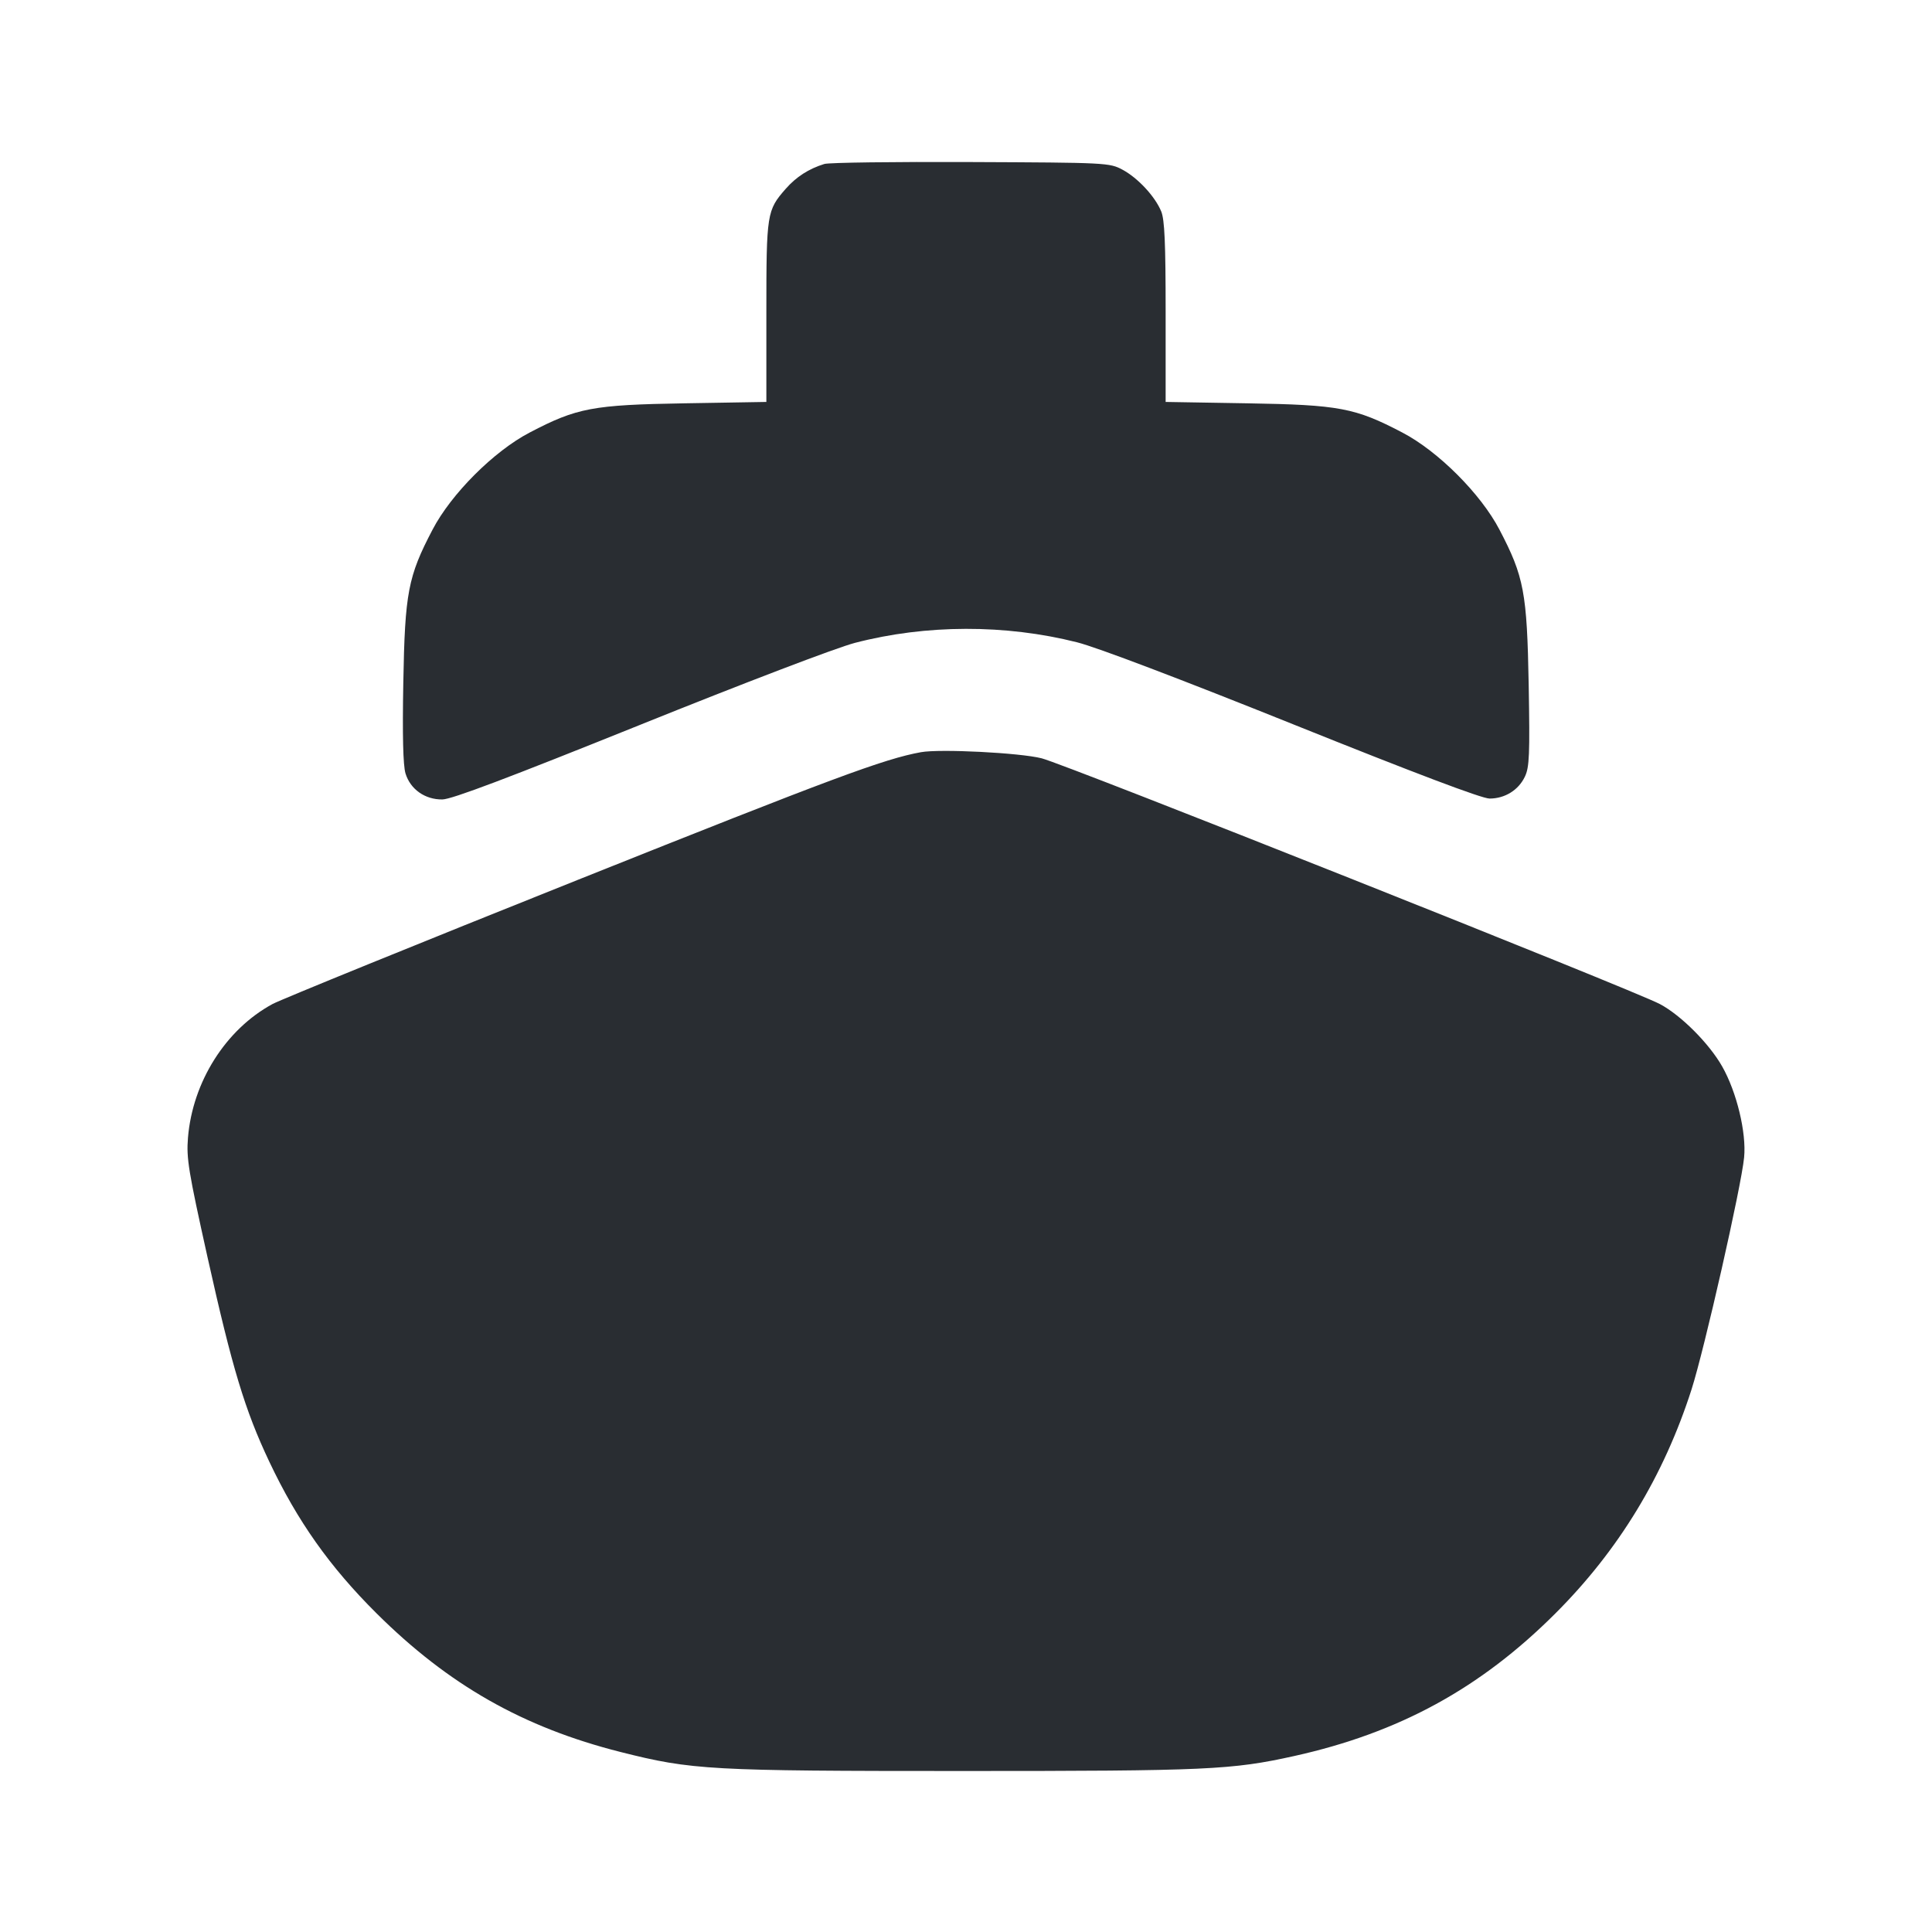 <svg width="24" height="24" viewBox="0 0 24 24" fill="none" xmlns="http://www.w3.org/2000/svg"><path d="M10.240 2.037 C 10.046 2.097,9.891 2.197,9.761 2.345 C 9.526 2.613,9.520 2.650,9.520 3.875 L 9.520 4.993 8.510 5.010 C 7.361 5.029,7.167 5.066,6.580 5.373 C 6.135 5.605,5.605 6.135,5.373 6.580 C 5.068 7.162,5.030 7.364,5.010 8.479 C 4.998 9.134,5.007 9.507,5.037 9.607 C 5.097 9.805,5.280 9.934,5.496 9.931 C 5.613 9.929,6.313 9.664,7.940 9.009 C 9.250 8.481,10.390 8.046,10.620 7.986 C 11.503 7.756,12.490 7.754,13.380 7.979 C 13.624 8.040,14.676 8.440,16.070 9.000 C 17.579 9.606,18.408 9.920,18.504 9.920 C 18.694 9.920,18.864 9.815,18.943 9.647 C 18.999 9.530,19.005 9.374,18.990 8.506 C 18.969 7.361,18.932 7.163,18.627 6.580 C 18.395 6.135,17.865 5.605,17.420 5.373 C 16.833 5.066,16.639 5.029,15.490 5.010 L 14.480 4.993 14.480 3.875 C 14.480 3.017,14.467 2.727,14.425 2.626 C 14.347 2.438,14.134 2.210,13.944 2.108 C 13.783 2.022,13.746 2.020,12.060 2.013 C 11.114 2.009,10.295 2.019,10.240 2.037 M11.440 9.344 C 10.982 9.427,10.339 9.667,7.180 10.929 C 5.200 11.720,3.493 12.415,3.386 12.472 C 2.804 12.787,2.392 13.439,2.335 14.134 C 2.314 14.389,2.341 14.551,2.578 15.618 C 2.885 16.996,3.042 17.517,3.346 18.159 C 3.695 18.896,4.095 19.462,4.677 20.041 C 5.573 20.932,6.499 21.458,7.709 21.764 C 8.596 21.988,8.812 22.000,11.964 22.000 C 15.000 22.000,15.301 21.986,16.077 21.814 C 17.380 21.525,18.391 20.973,19.322 20.042 C 20.108 19.257,20.667 18.337,21.013 17.260 C 21.173 16.759,21.631 14.742,21.666 14.378 C 21.696 14.071,21.574 13.565,21.393 13.247 C 21.231 12.962,20.882 12.612,20.620 12.473 C 20.295 12.300,13.245 9.498,12.940 9.420 C 12.669 9.351,11.678 9.301,11.440 9.344 " fill="#292D32" stroke="none" fill-rule="evenodd"></path></svg>